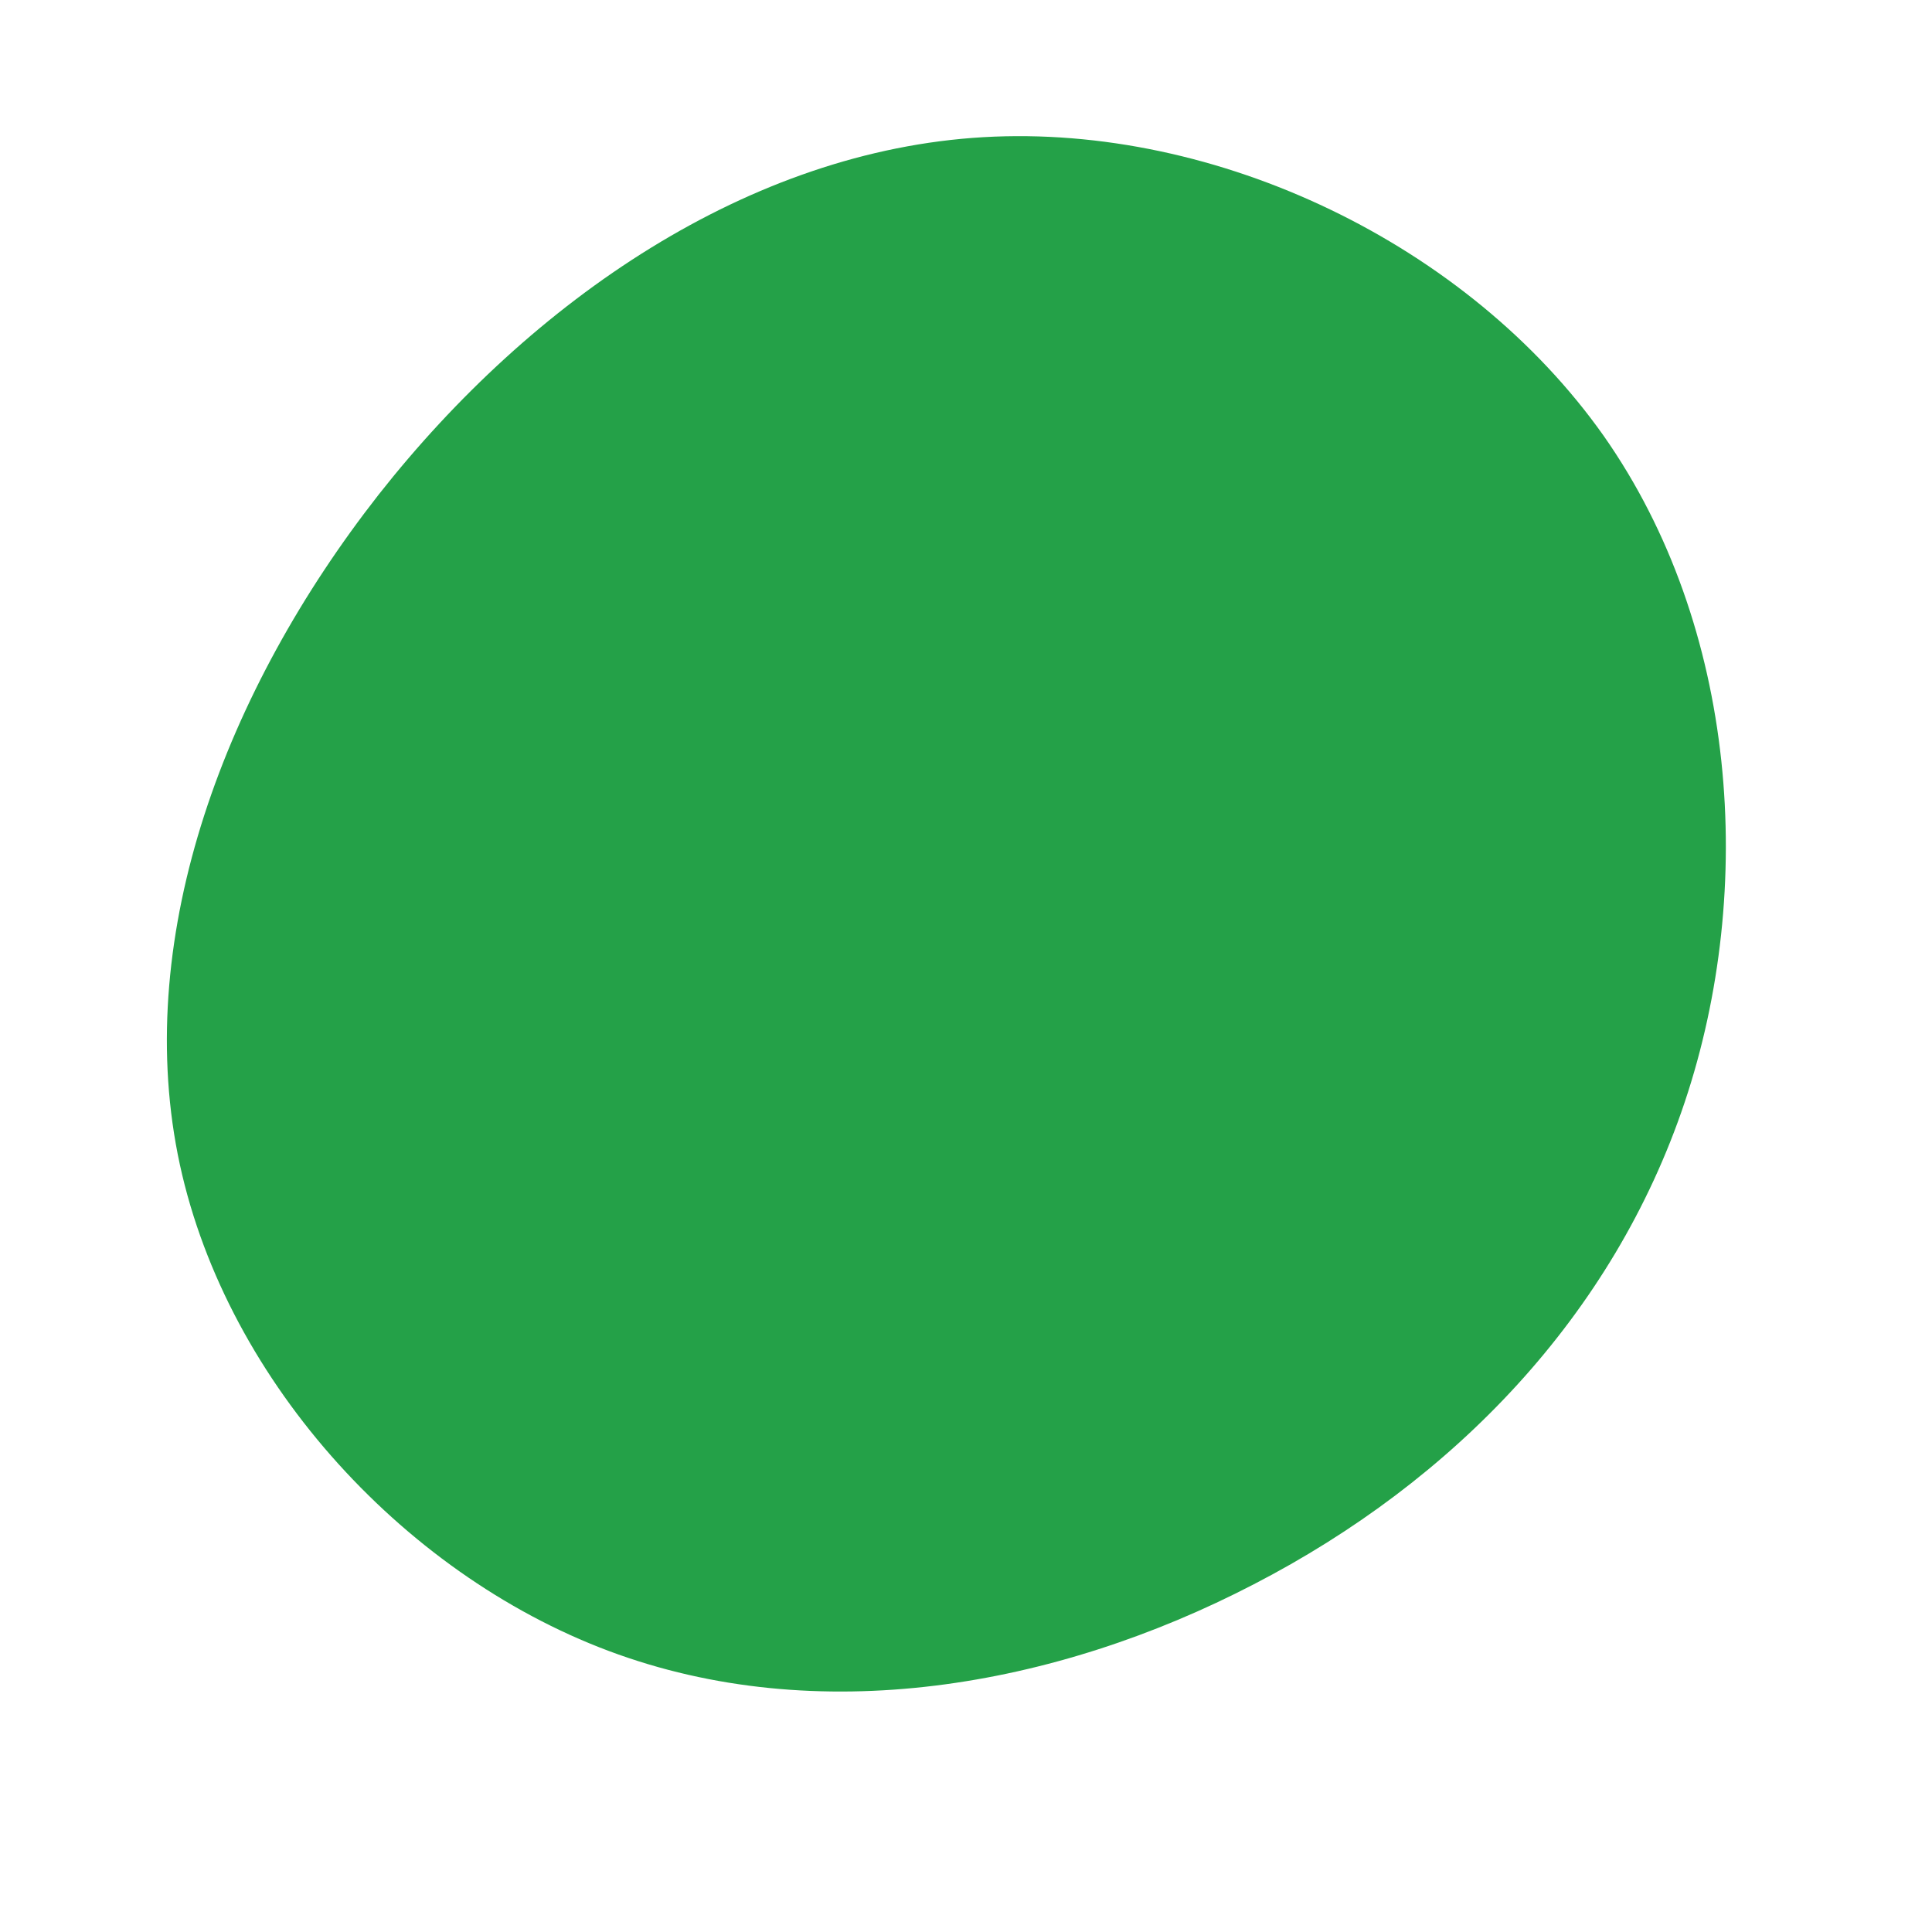 <?xml version="1.0" standalone="no"?>
<svg viewBox="0 0 200 200" xmlns="http://www.w3.org/2000/svg">
  <path fill="#24A148" d="M66,-54.9C79.9,-35.1,81.8,-8,74.4,14.1C67,36.2,50.5,53.3,29.8,64C9.2,74.7,-15.4,79,-37,70.9C-58.6,62.8,-77.1,42.3,-81.6,19.5C-86.1,-3.4,-76.7,-28.5,-60.8,-48.8C-44.9,-69,-22.4,-84.4,1.8,-85.8C26,-87.2,52,-74.7,66,-54.9Z" transform="translate(100 100)" />
</svg>
